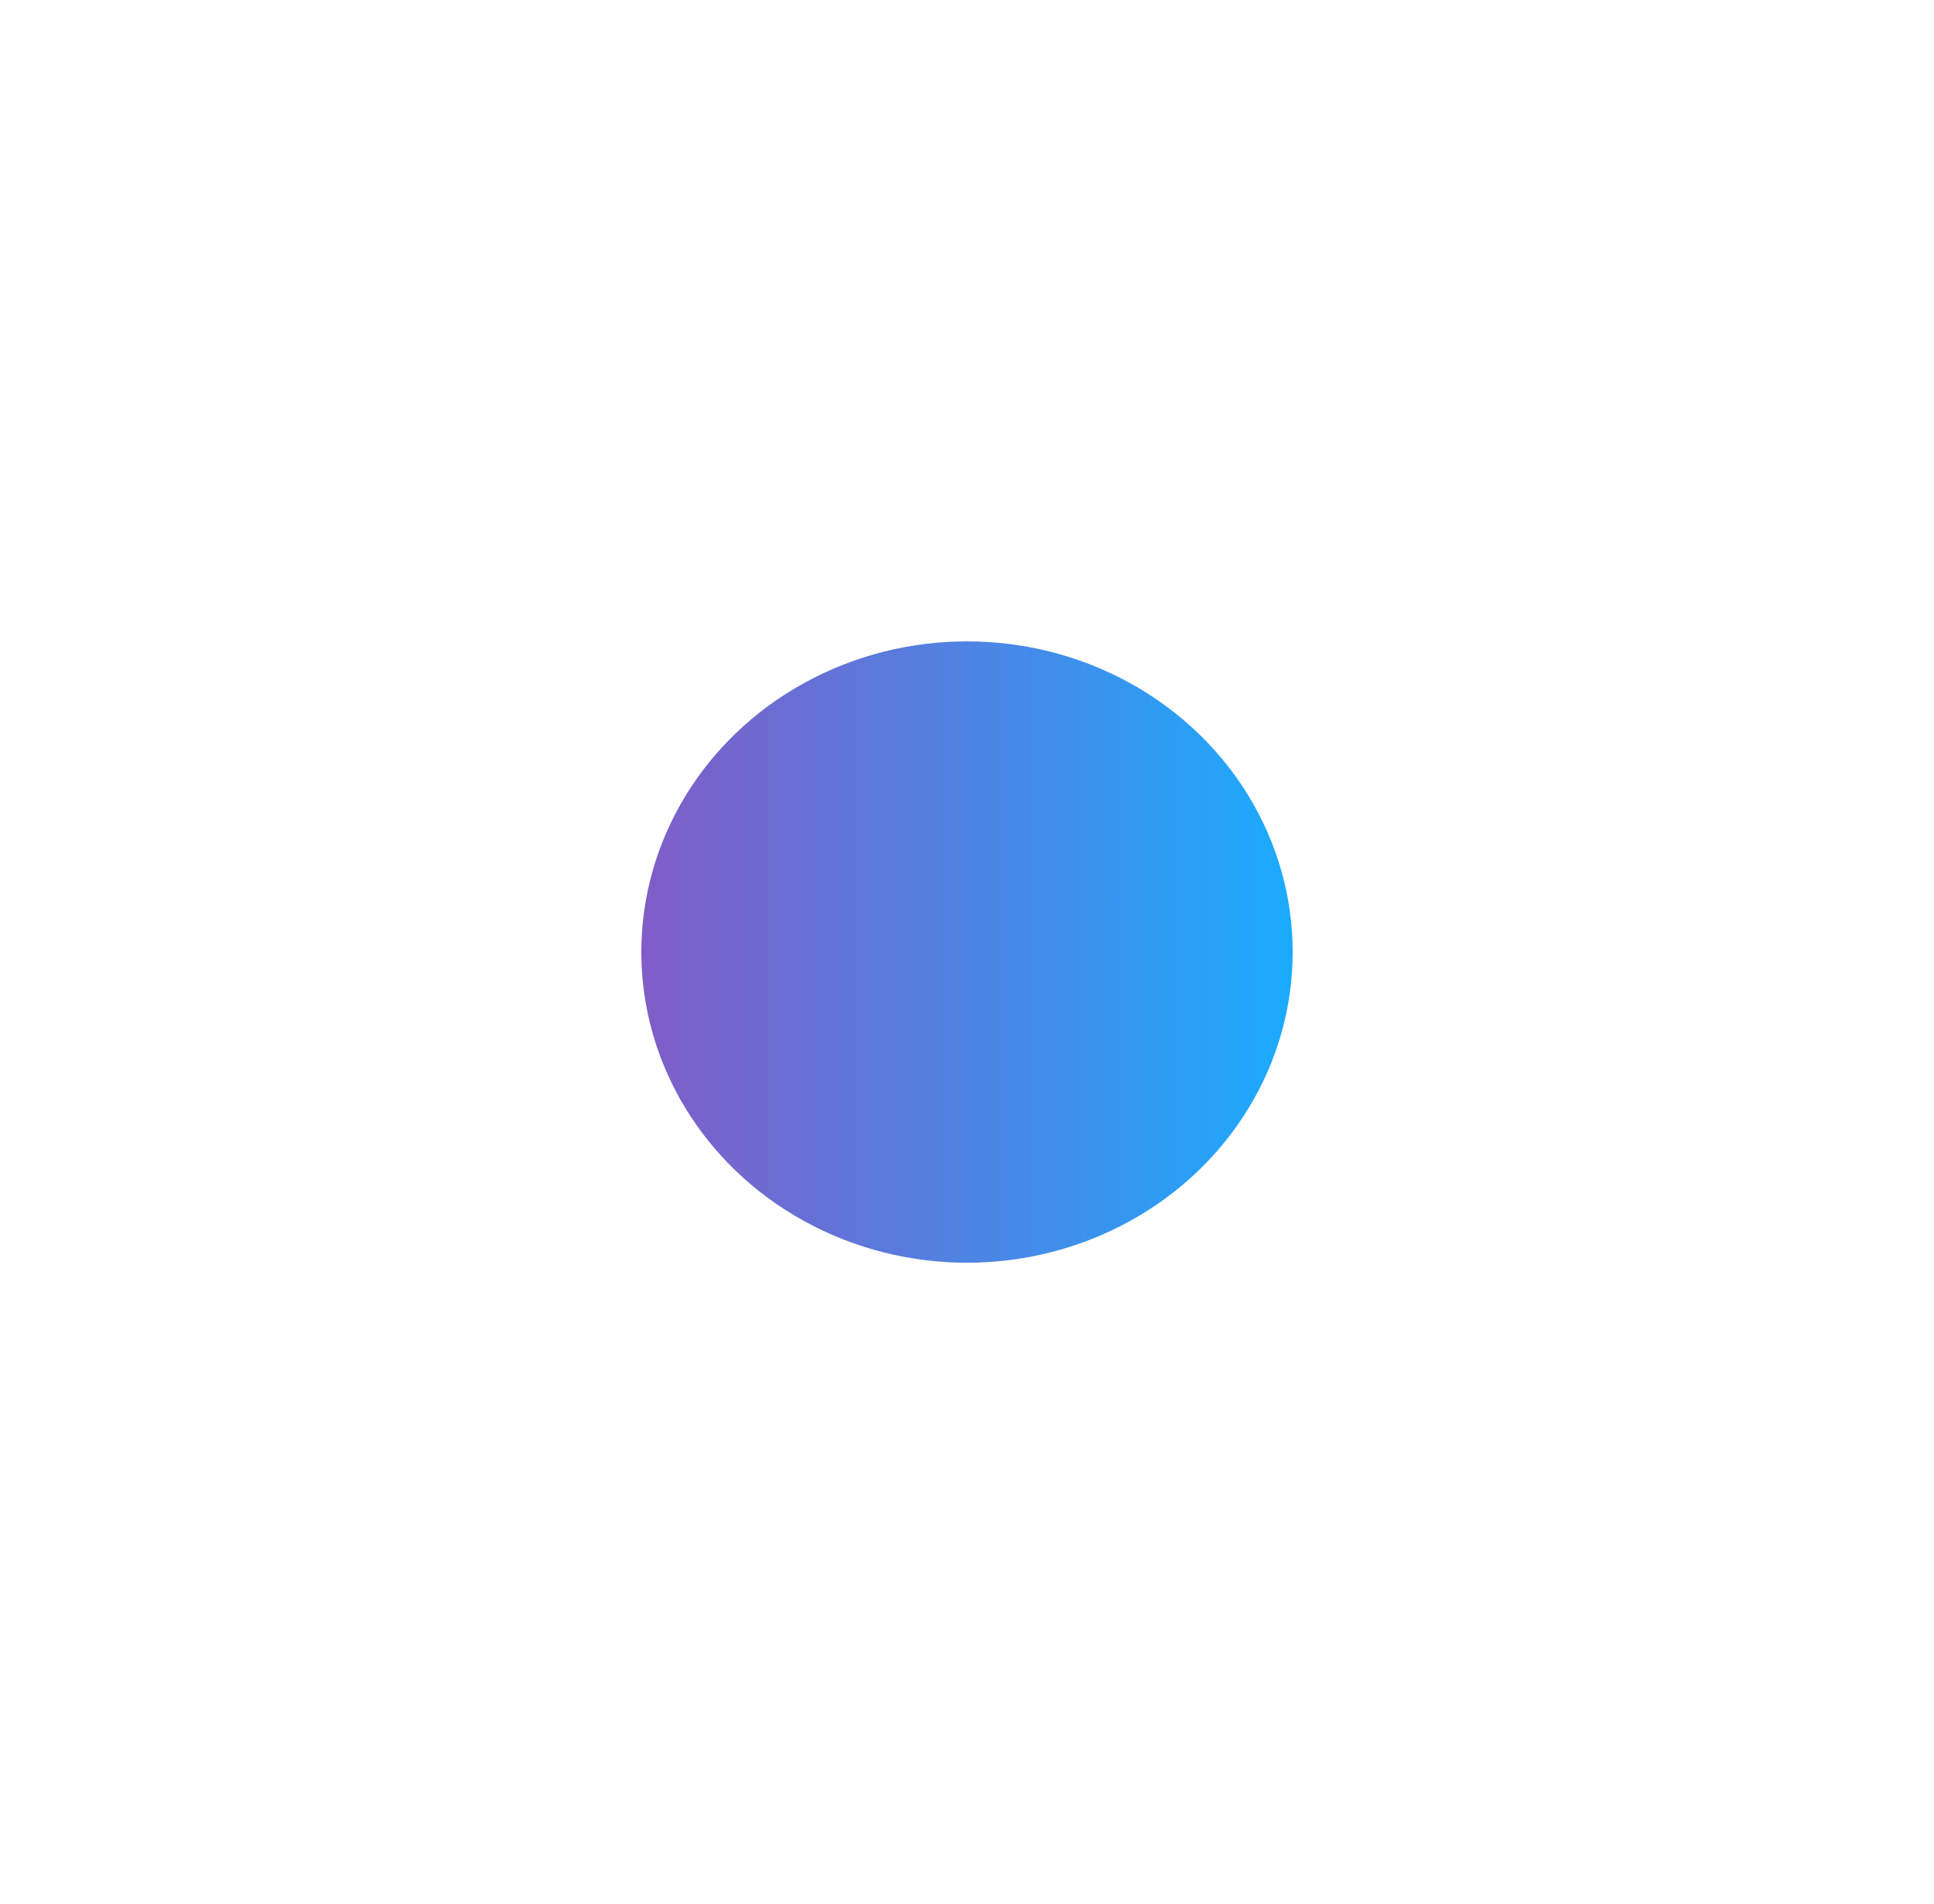  <svg width="193" height="190" viewBox="0 0 193 190" fill="none" xmlns="http://www.w3.org/2000/svg">
                        <g filter="url(#filter0_d_396_248)">
                        <ellipse cx="96.5" cy="95" rx="32.5" ry="31" fill="url(#paint0_linear_396_248)"/>
                        </g>
                        <defs>
                        <filter id="filter0_d_396_248" x="0.776" y="0.776" width="191.448" height="188.448" filterUnits="userSpaceOnUse" color-interpolation-filters="sRGB">
                        <feFlood flood-opacity="0" result="BackgroundImageFix"/>
                        <feColorMatrix in="SourceAlpha" type="matrix" values="0 0 0 0 0 0 0 0 0 0 0 0 0 0 0 0 0 0 127 0" result="hardAlpha"/>
                        <feOffset/>
                        <feGaussianBlur stdDeviation="31.612"/>
                        <feComposite in2="hardAlpha" operator="out"/>
                        <feColorMatrix type="matrix" values="0 0 0 0 0.106 0 0 0 0 0.671 0 0 0 0 0.996 0 0 0 1 0"/>
                        <feBlend mode="normal" in2="BackgroundImageFix" result="effect1_dropShadow_396_248"/>
                        <feBlend mode="normal" in="SourceGraphic" in2="effect1_dropShadow_396_248" result="shape"/>
                        </filter>
                        <linearGradient id="paint0_linear_396_248" x1="64" y1="97.385" x2="129" y2="97.385" gradientUnits="userSpaceOnUse">
                        <stop stop-color="#815CC8"/>
                        <stop offset="1" stop-color="#1BABFE"/>
                        </linearGradient>
                        </defs>
                        </svg>
                        